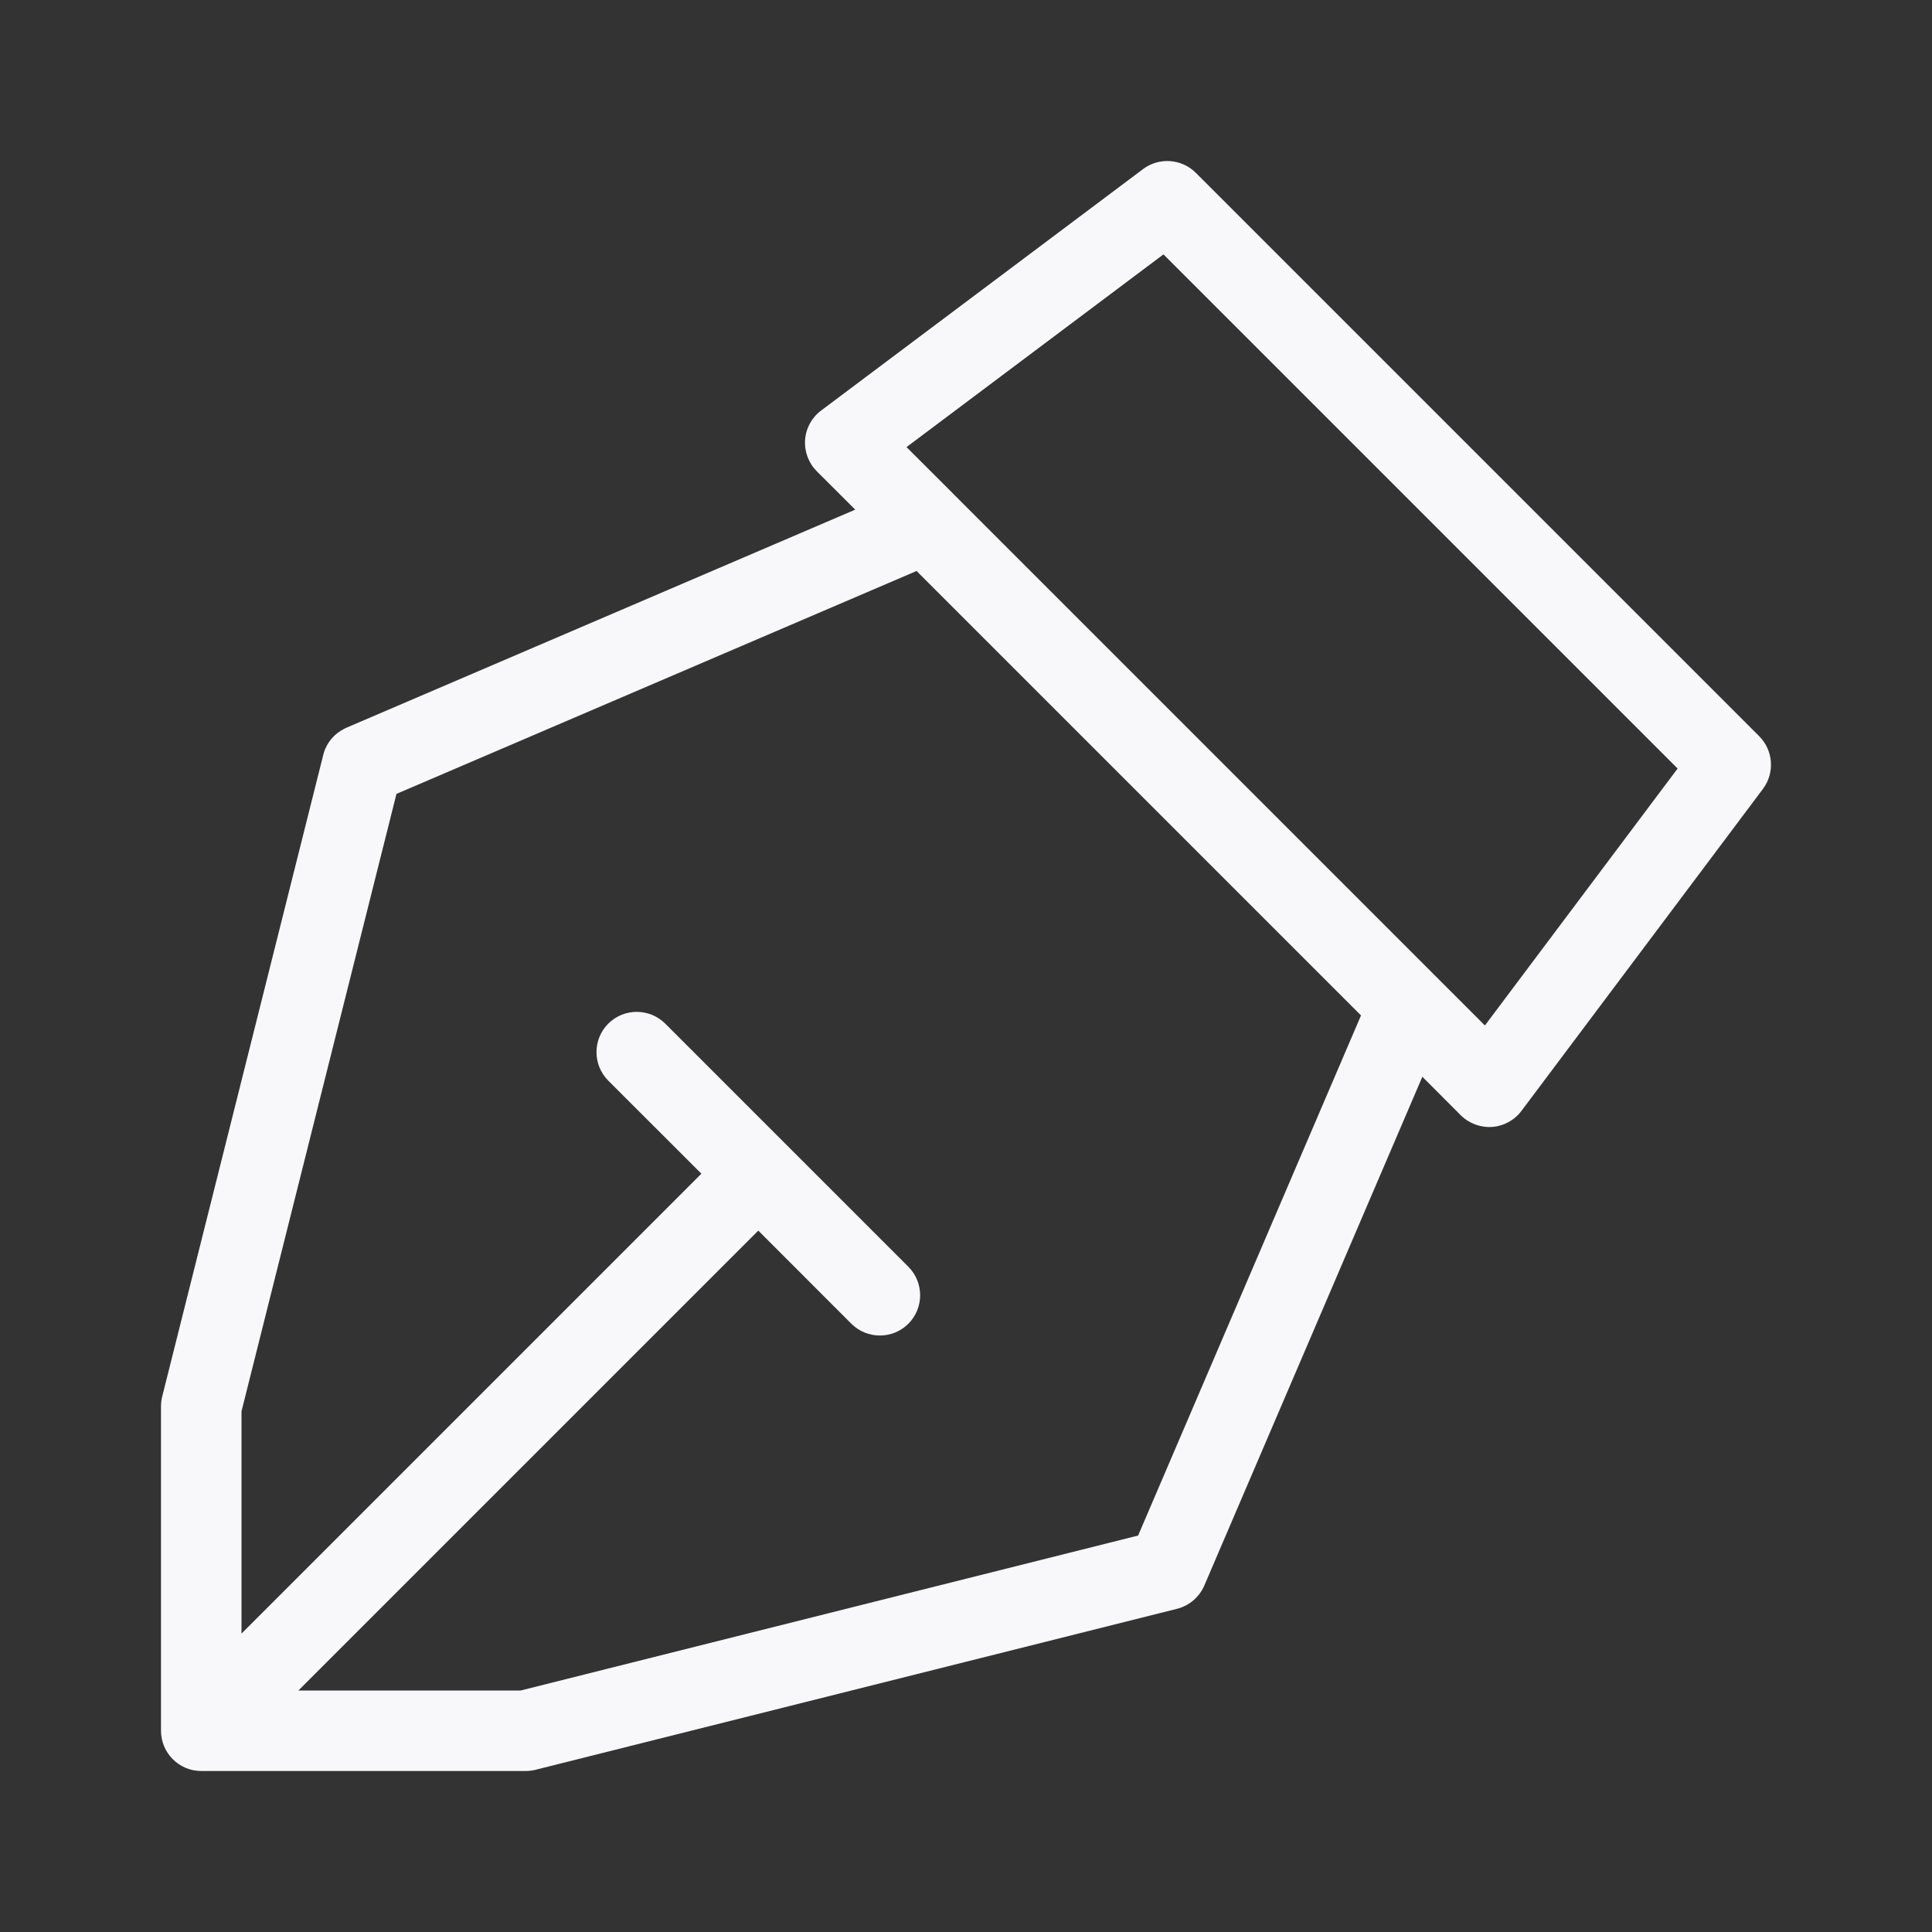 <svg width="24" height="24" viewBox="0 0 24 24" fill="none" xmlns="http://www.w3.org/2000/svg">
<rect x="0" y="0" width="24" height="24" fill="#333333" stroke="none"/>
<path fill-rule="evenodd" clip-rule="evenodd" d="M14.854 2.146C14.678 1.971 14.399 1.951 14.2 2.1L10.2 5.1C10.084 5.187 10.011 5.32 10.001 5.465C9.991 5.609 10.044 5.751 10.146 5.854L10.624 6.331L4.308 9.038C4.306 9.039 4.304 9.04 4.302 9.041C4.295 9.044 4.289 9.047 4.283 9.05C4.218 9.081 4.163 9.124 4.119 9.176C4.075 9.227 4.041 9.288 4.021 9.357C4.018 9.366 4.016 9.375 4.014 9.384L2.015 17.348C2.005 17.388 2 17.429 2 17.47V21.5C2 21.776 2.224 22 2.5 22H6.53C6.571 22 6.612 21.995 6.652 21.985L14.622 19.985C14.773 19.947 14.898 19.84 14.96 19.697L17.669 13.376L18.146 13.854C18.249 13.956 18.391 14.009 18.535 13.999C18.68 13.989 18.813 13.916 18.9 13.8L21.9 9.8C22.049 9.601 22.029 9.322 21.854 9.146L14.854 2.146ZM17.853 12.145C17.85 12.143 17.848 12.141 17.845 12.138L11.862 6.155C11.86 6.153 11.858 6.151 11.857 6.15C11.853 6.146 11.849 6.142 11.846 6.138L11.261 5.554L14.453 3.16L20.84 9.547L18.446 12.739L17.861 12.154C17.859 12.151 17.856 12.148 17.853 12.145ZM11.386 7.093L16.907 12.614L14.138 19.075L6.468 21H3.707L9.42 15.287L10.576 16.444C10.772 16.639 11.088 16.639 11.284 16.444C11.479 16.248 11.479 15.932 11.284 15.736L8.264 12.716C8.068 12.521 7.752 12.521 7.556 12.716C7.361 12.912 7.361 13.228 7.556 13.424L8.713 14.58L3 20.293V17.532L4.925 9.862L11.386 7.093Z" fill="#F8F8FA"/>
</svg>
